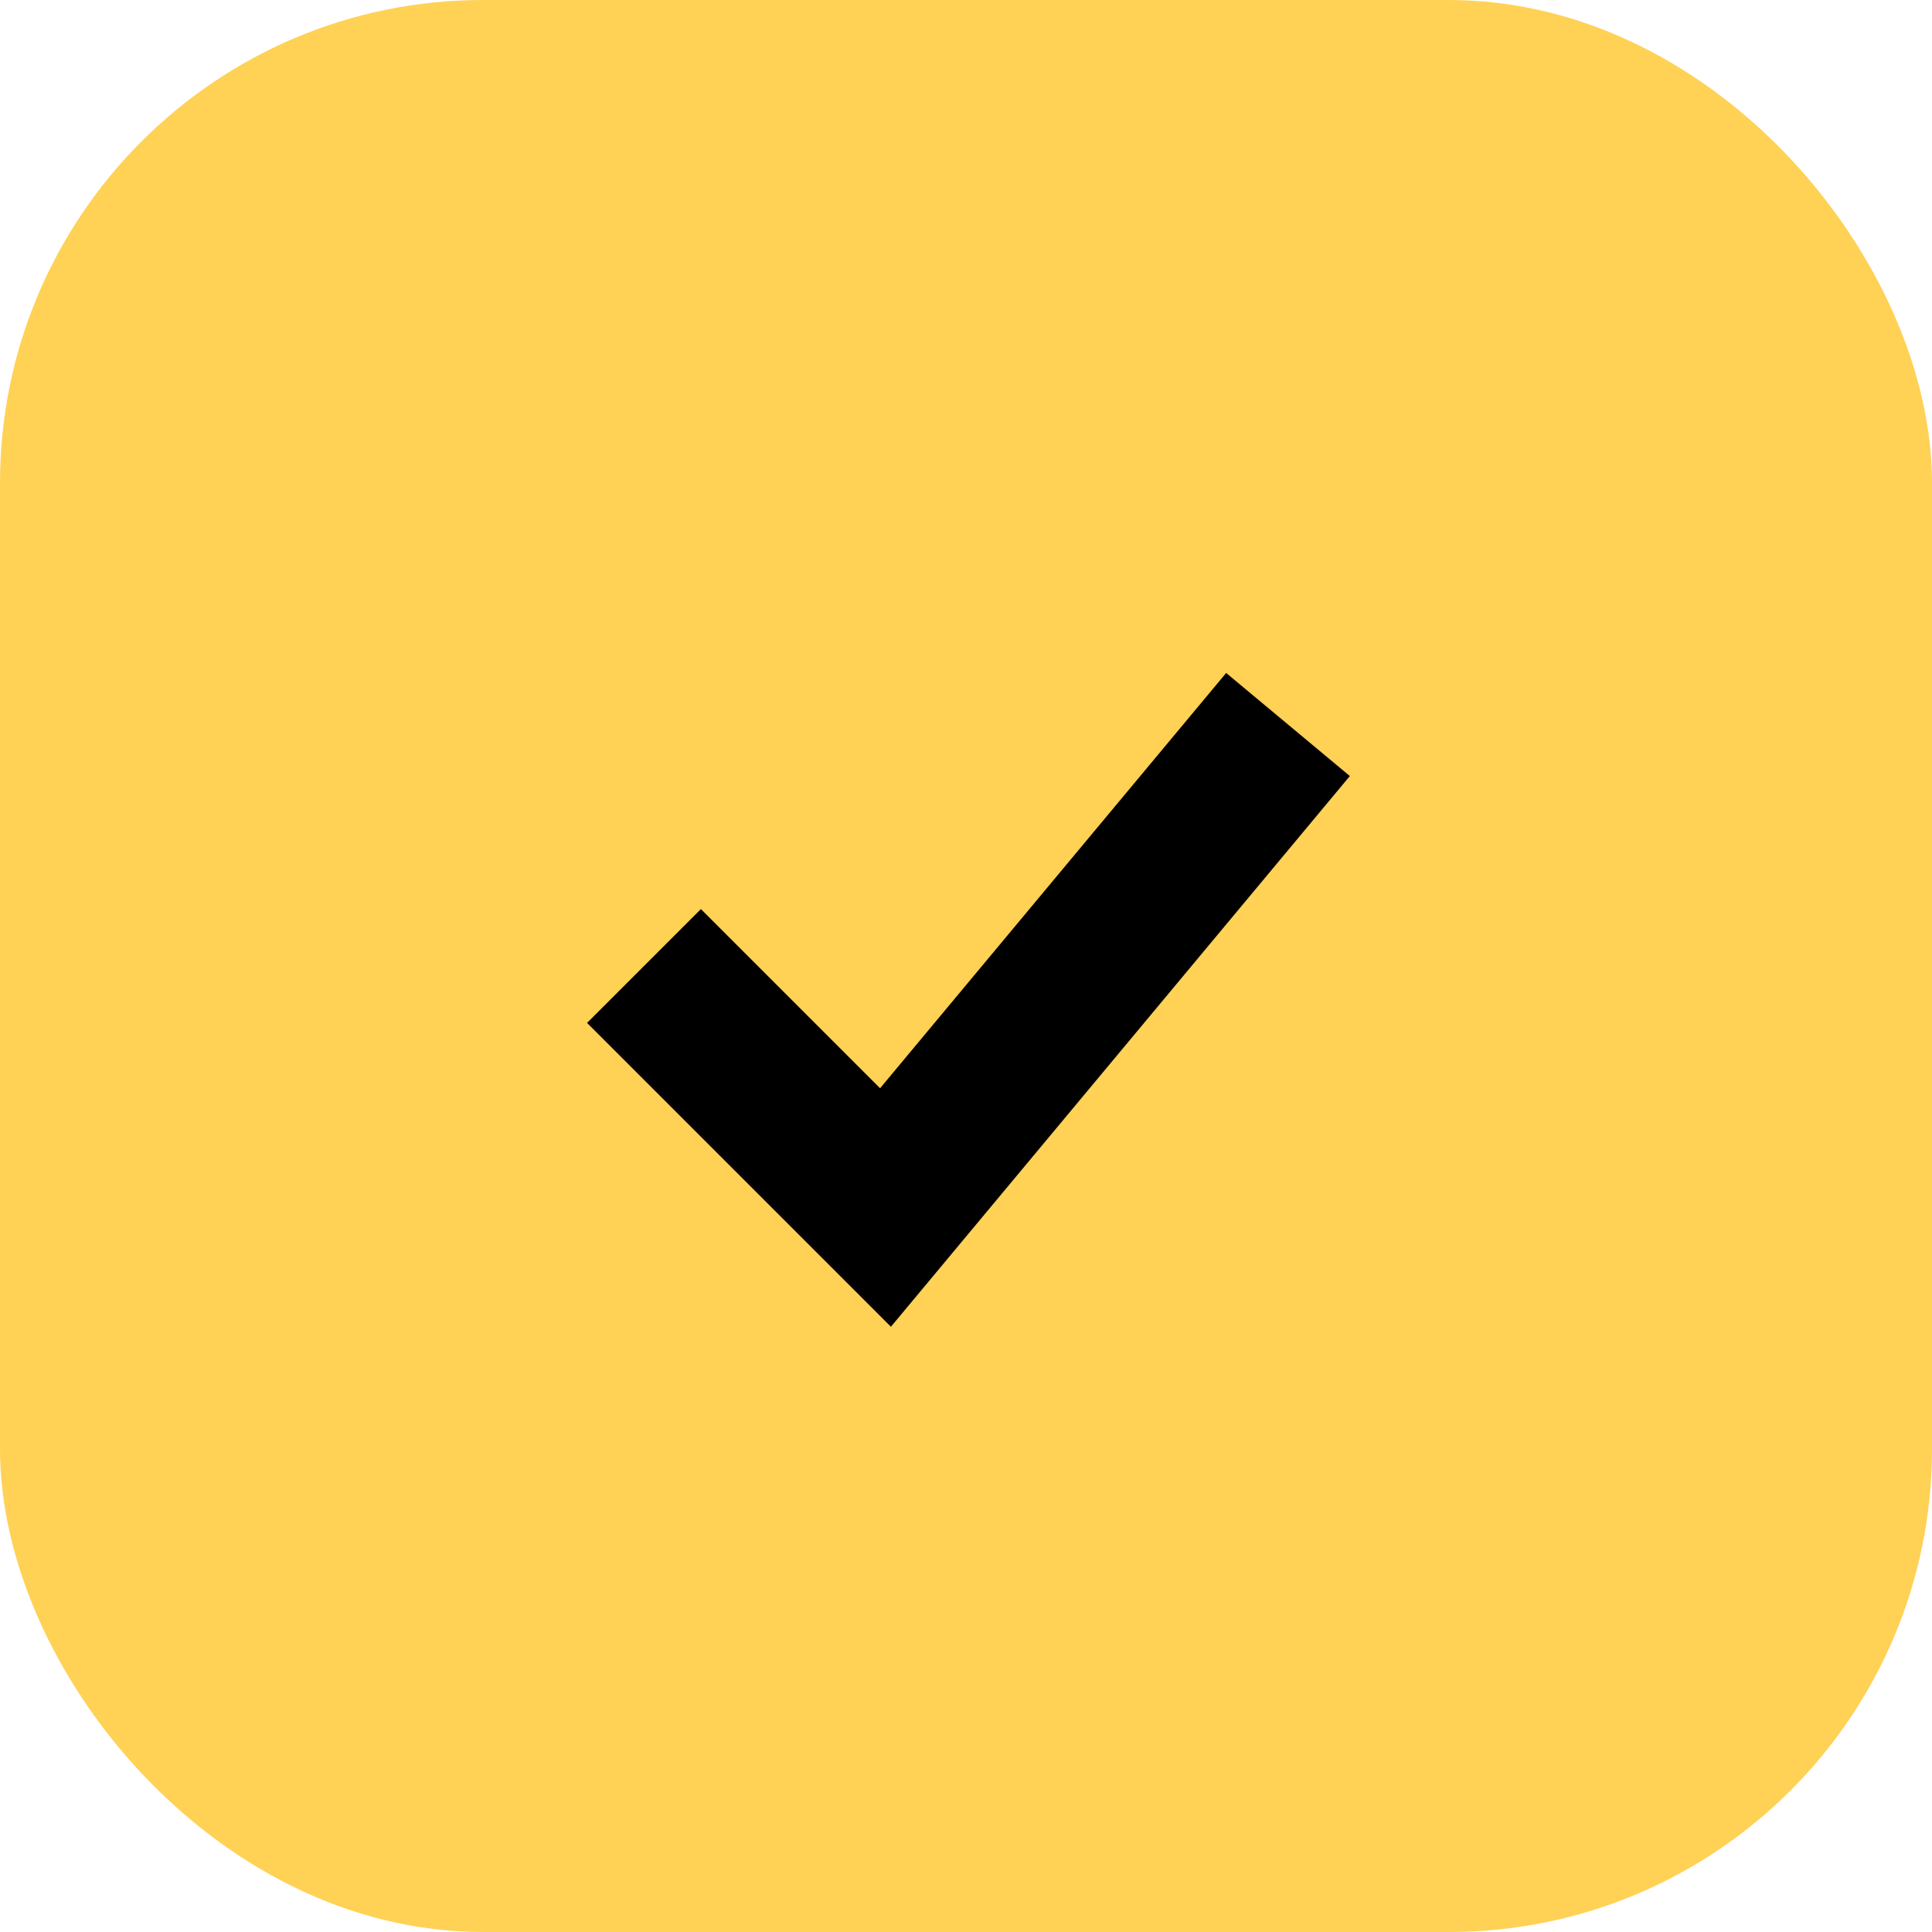 <svg width="24" height="24" viewBox="0 0 24 24" fill="none" xmlns="http://www.w3.org/2000/svg">
<rect x="0.5" y="0.5" width="23" height="23" rx="5.5" fill="#FFD155" stroke="#FFD155"/>
<path d="M8 12L11 15L16 9" stroke="black" stroke-width="2"/>
</svg>
